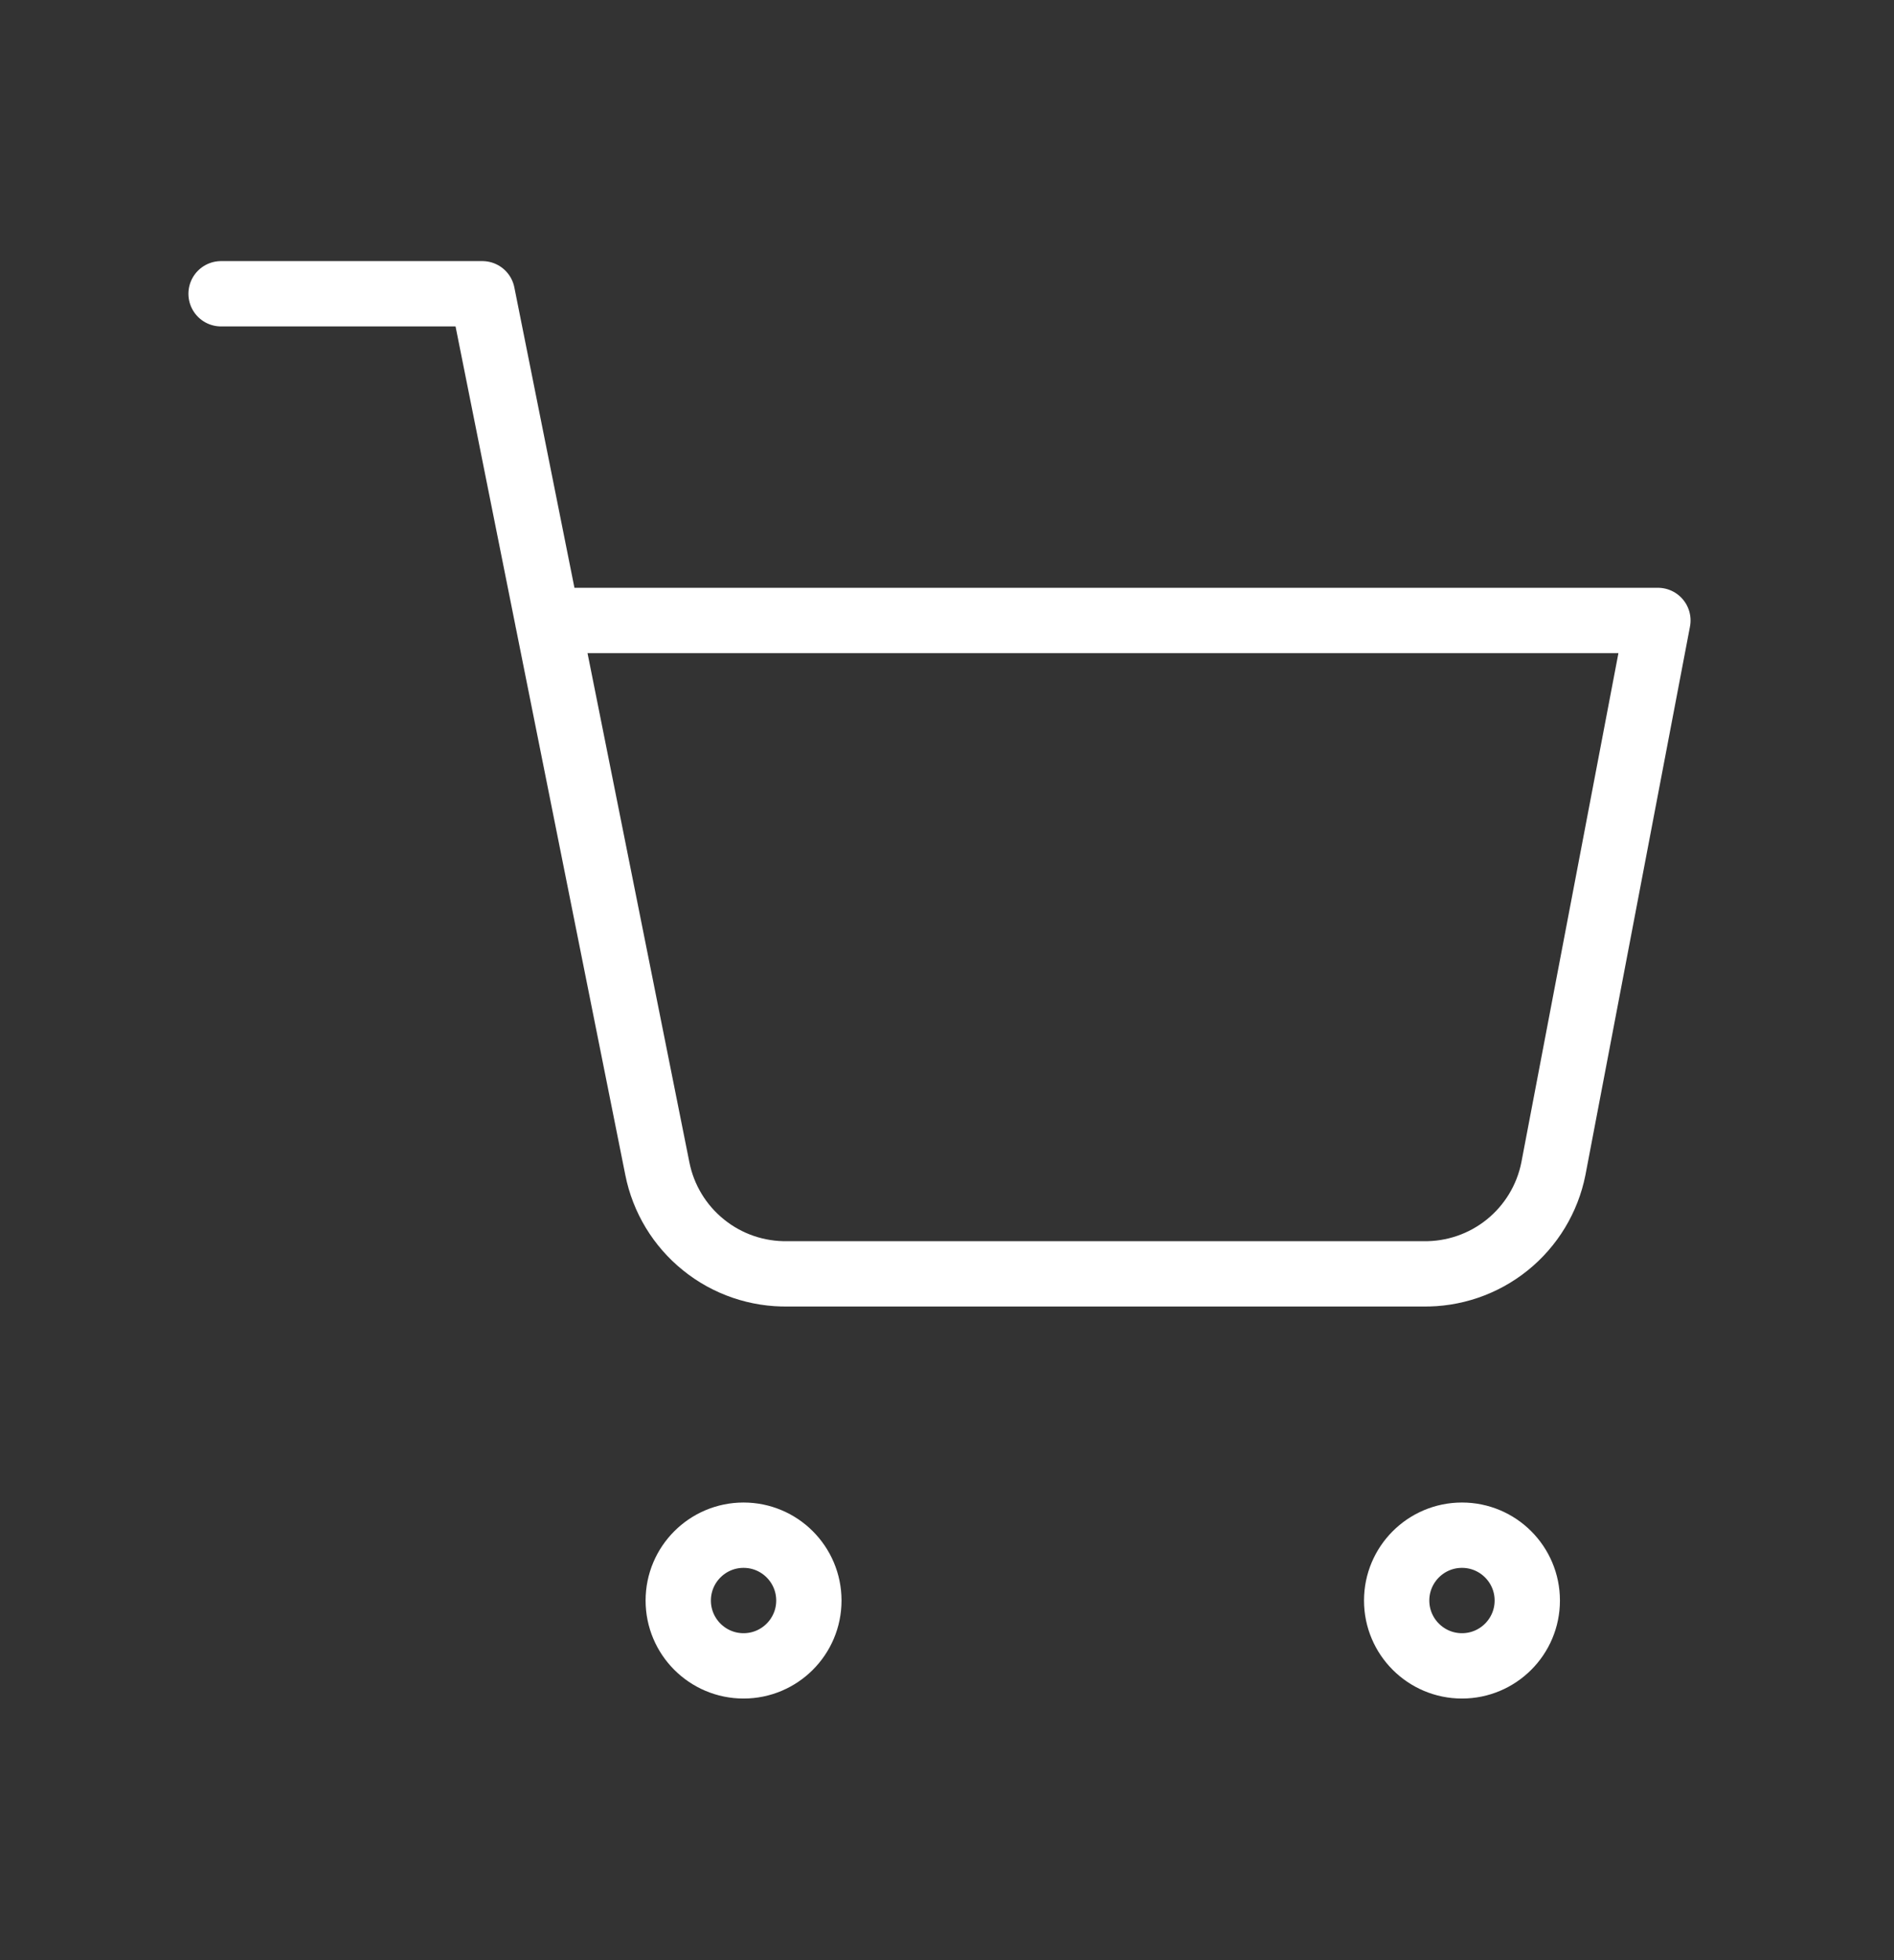 <svg width="29" height="30" viewBox="0 0 29 30" fill="none" xmlns="http://www.w3.org/2000/svg">
<rect x="0" y="0" width="29" height="30" fill="#333333" stroke="none"/>
<path d="M3.385 4.496H7.385L10.065 17.886C10.156 18.346 10.407 18.76 10.773 19.054C11.138 19.349 11.596 19.505 12.065 19.496H21.785C22.254 19.505 22.712 19.349 23.078 19.054C23.443 18.76 23.694 18.346 23.785 17.886L25.385 9.496H8.385M12.385 24.496C12.385 25.048 11.937 25.496 11.385 25.496C10.833 25.496 10.385 25.048 10.385 24.496C10.385 23.944 10.833 23.496 11.385 23.496C11.937 23.496 12.385 23.944 12.385 24.496ZM23.385 24.496C23.385 25.048 22.937 25.496 22.385 25.496C21.833 25.496 21.385 25.048 21.385 24.496C21.385 23.944 21.833 23.496 22.385 23.496C22.937 23.496 23.385 23.944 23.385 24.496Z" stroke="white" stroke-linecap="round" stroke-linejoin="round"/>
</svg>
